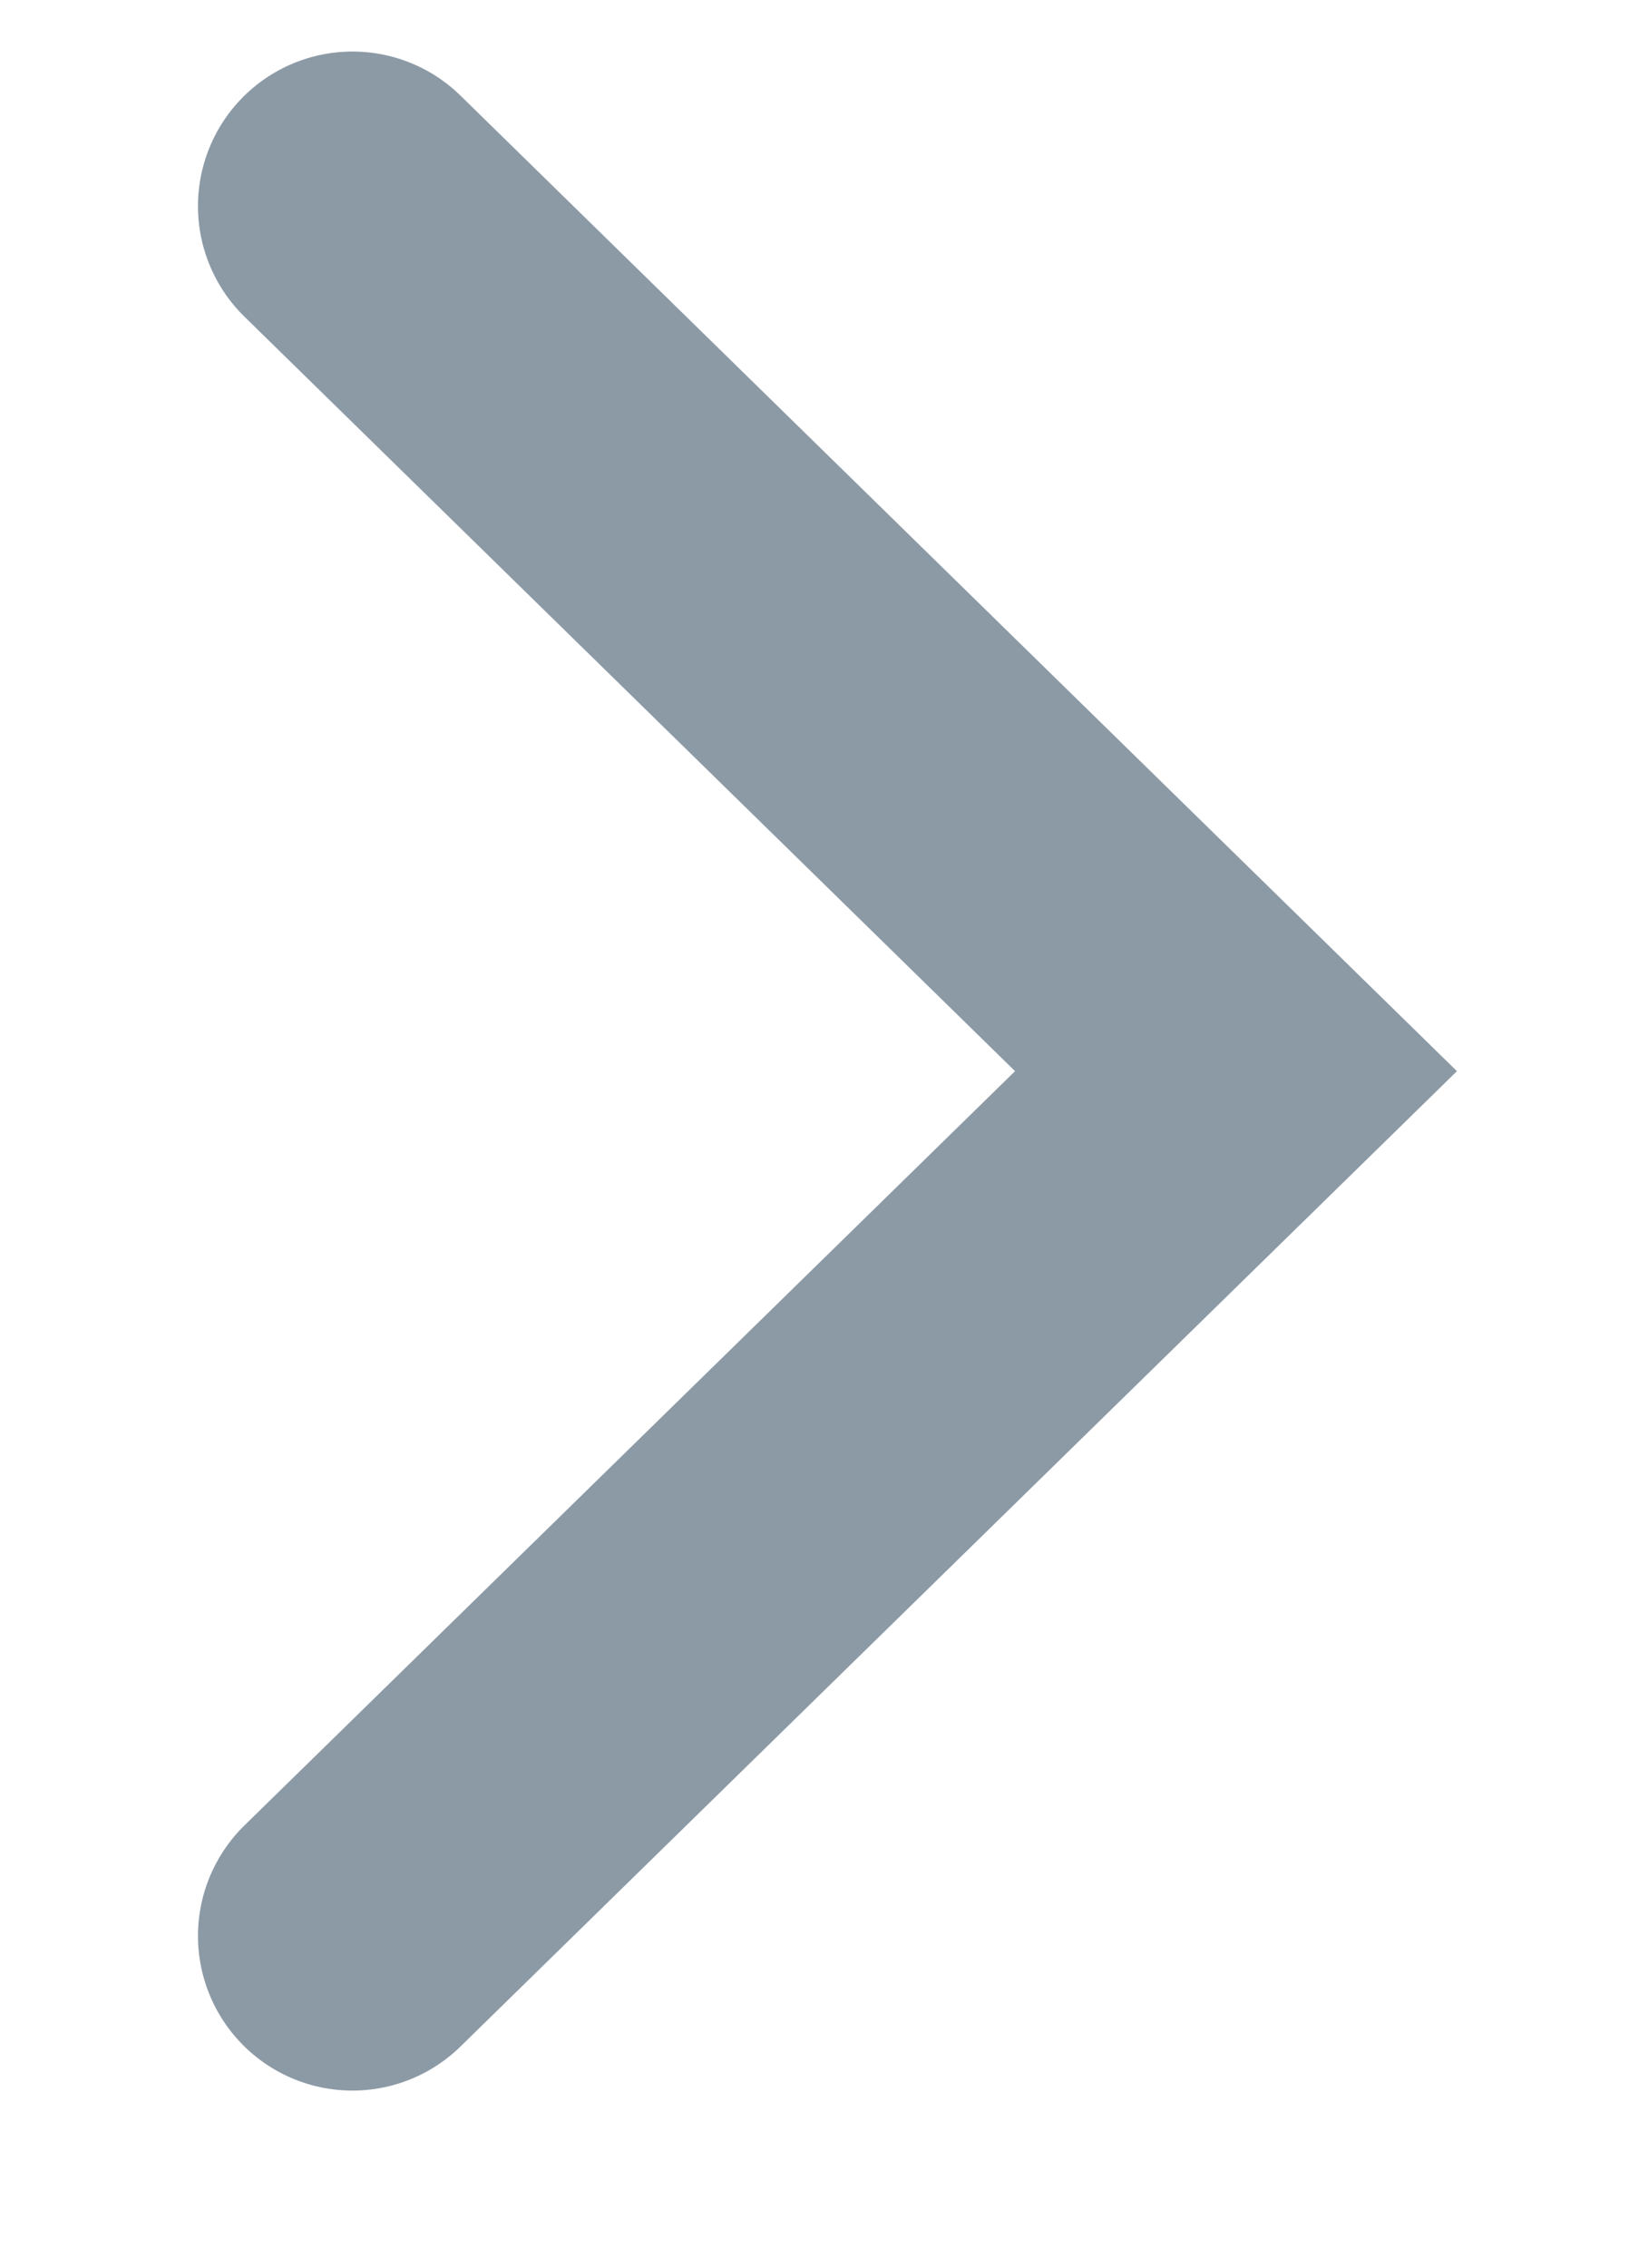 <svg width="8" height="11" viewBox="0 0 8 11" fill="none" xmlns="http://www.w3.org/2000/svg">
<path d="M1.711 9.391L6 5.196L1.711 1" stroke="#8C9AA6" stroke-width="1.5" stroke-linecap="round"/>
</svg>
